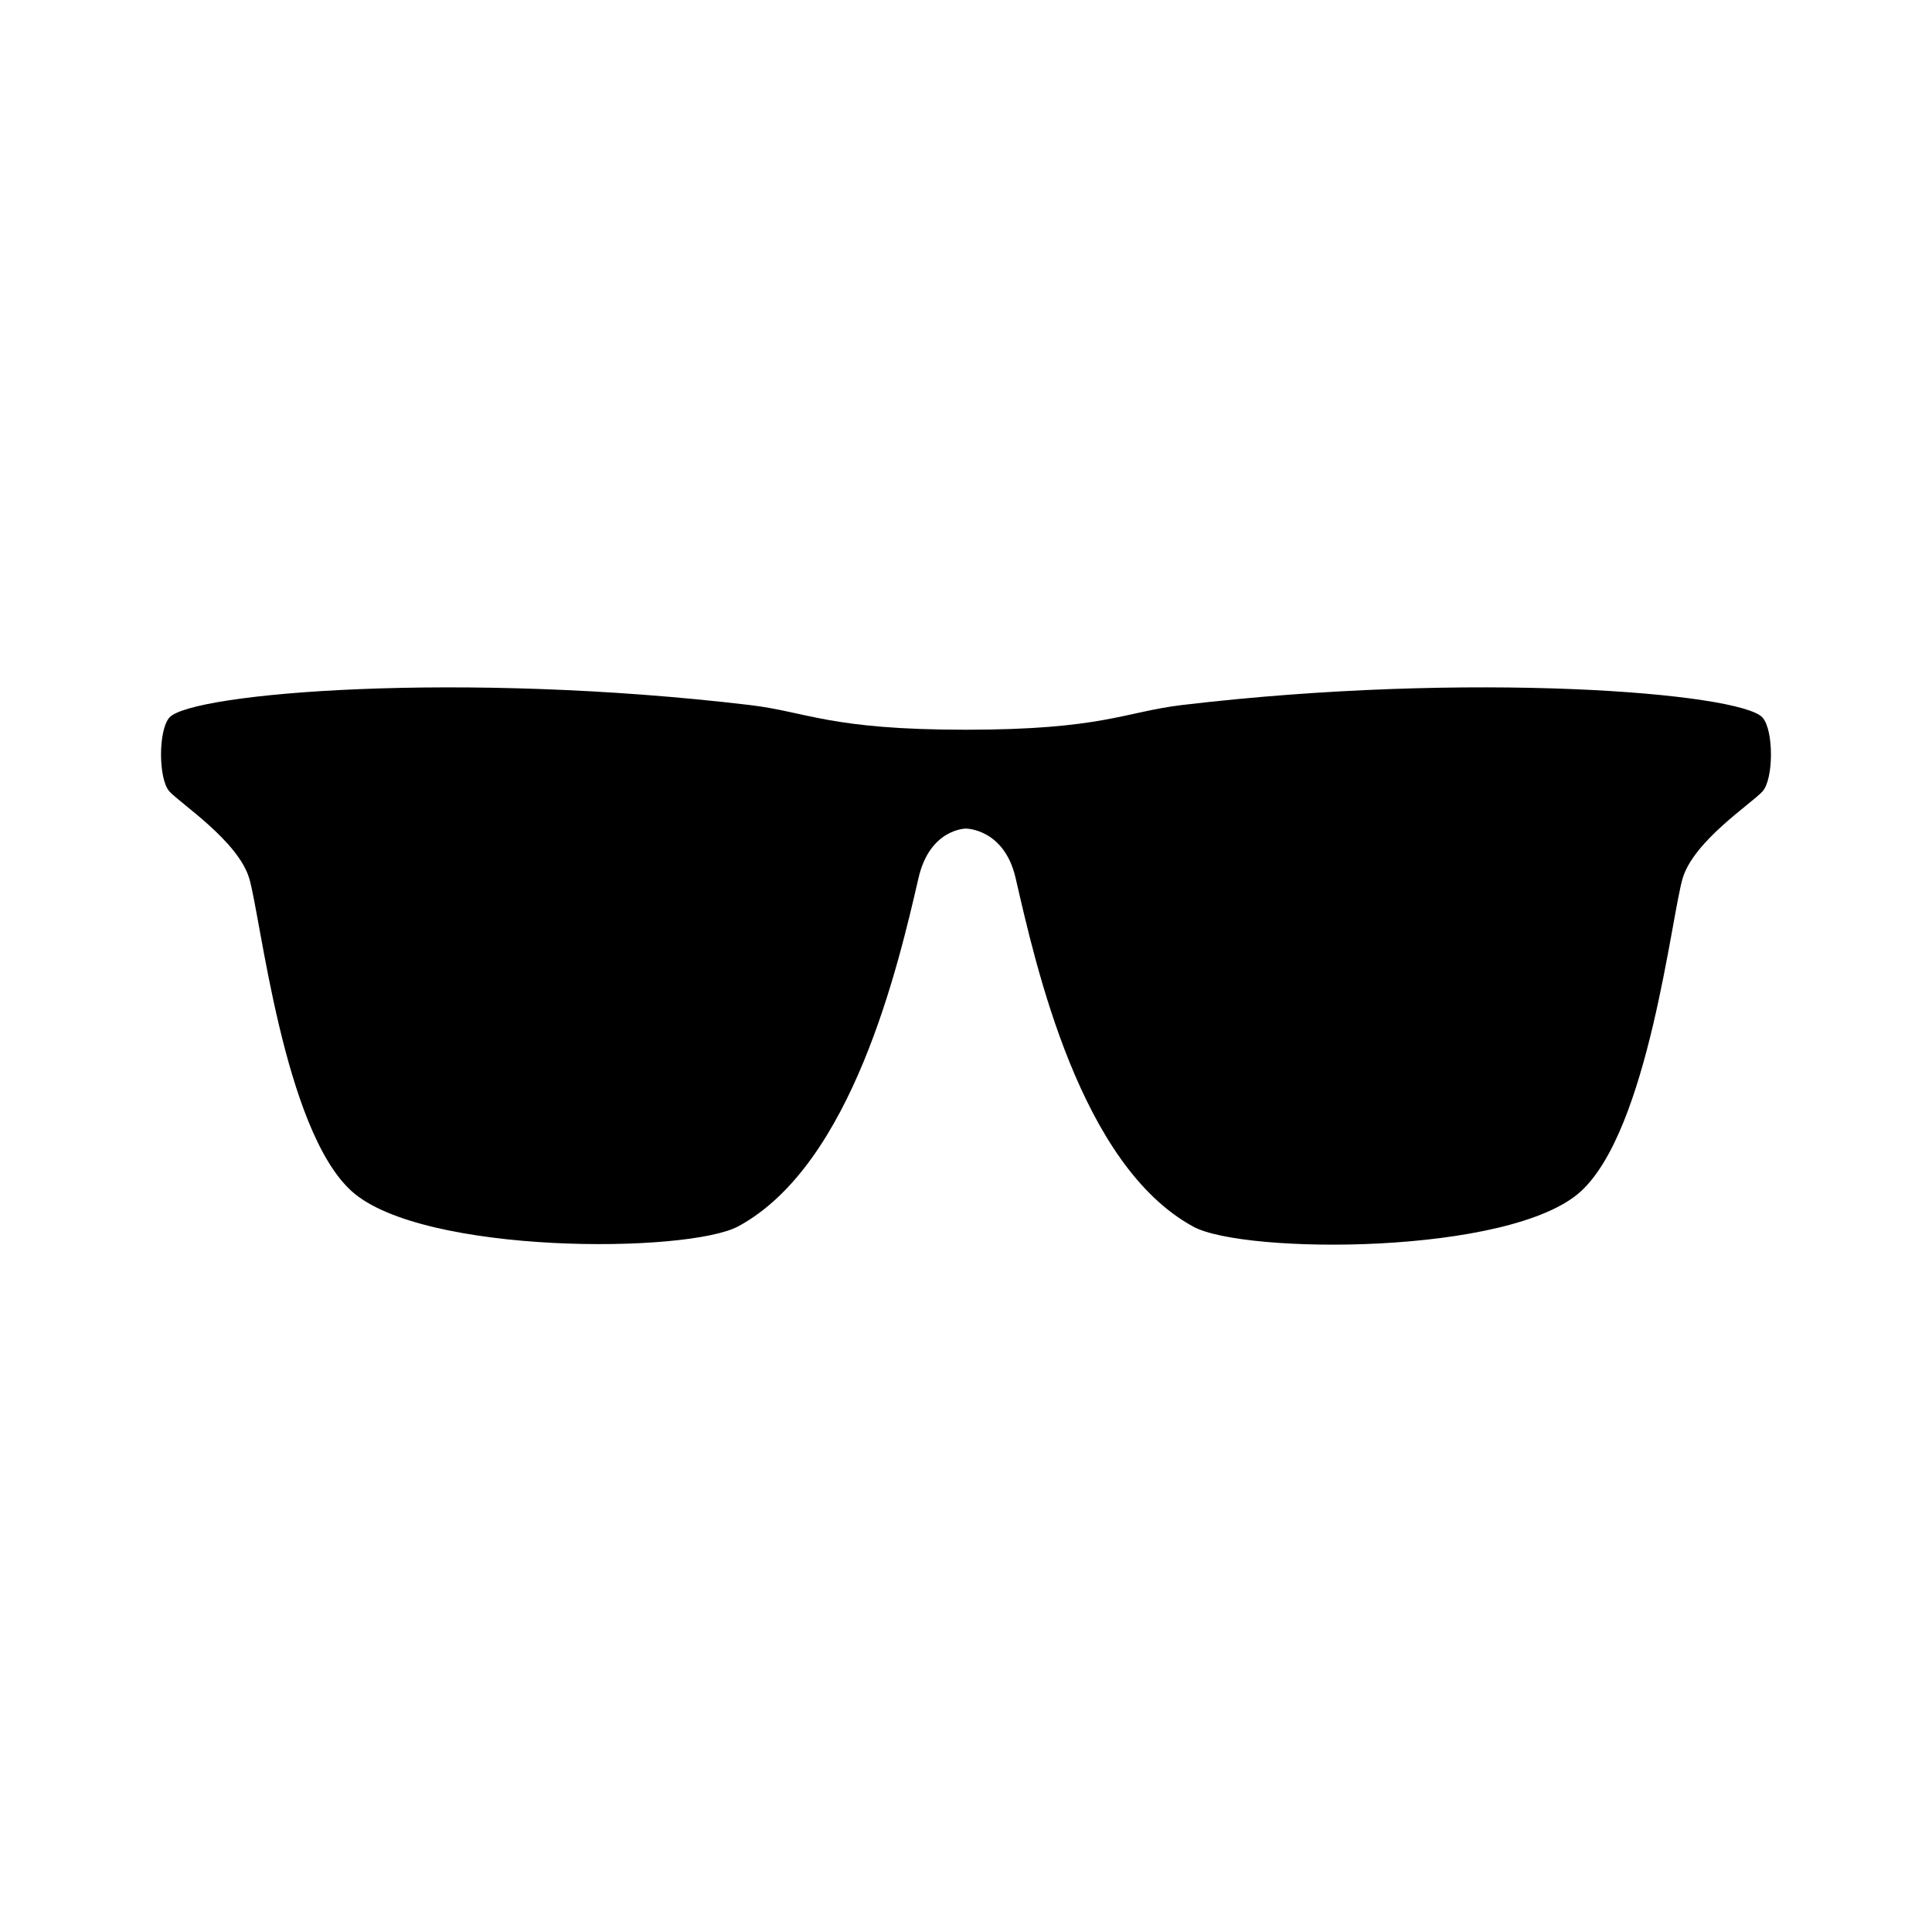 <svg viewBox="0 0 24 24" fill="none" xmlns="http://www.w3.org/2000/svg">
<path fill-rule="evenodd" clip-rule="evenodd" d="M3.095 10.908C3.236 11.367 3.519 14.029 4.368 14.797C5.242 15.587 8.541 15.575 9.173 15.233C10.587 14.466 11.16 11.991 11.41 10.907C11.551 10.293 11.999 10.293 11.999 10.293C11.999 10.293 12.474 10.293 12.616 10.906C12.866 11.991 13.414 14.474 14.826 15.239C15.458 15.582 18.758 15.594 19.633 14.804C20.48 14.036 20.763 11.367 20.904 10.906C21.045 10.446 21.752 9.986 21.893 9.833C22.035 9.679 22.035 9.065 21.893 8.912C21.611 8.605 18.276 8.332 14.684 8.758C13.968 8.844 13.695 9.065 11.999 9.065C10.303 9.065 10.029 8.843 9.313 8.758C5.725 8.332 2.389 8.606 2.106 8.912C1.965 9.065 1.965 9.68 2.106 9.833C2.247 9.986 2.954 10.447 3.095 10.908Z" fill="currentColor"/>
</svg>